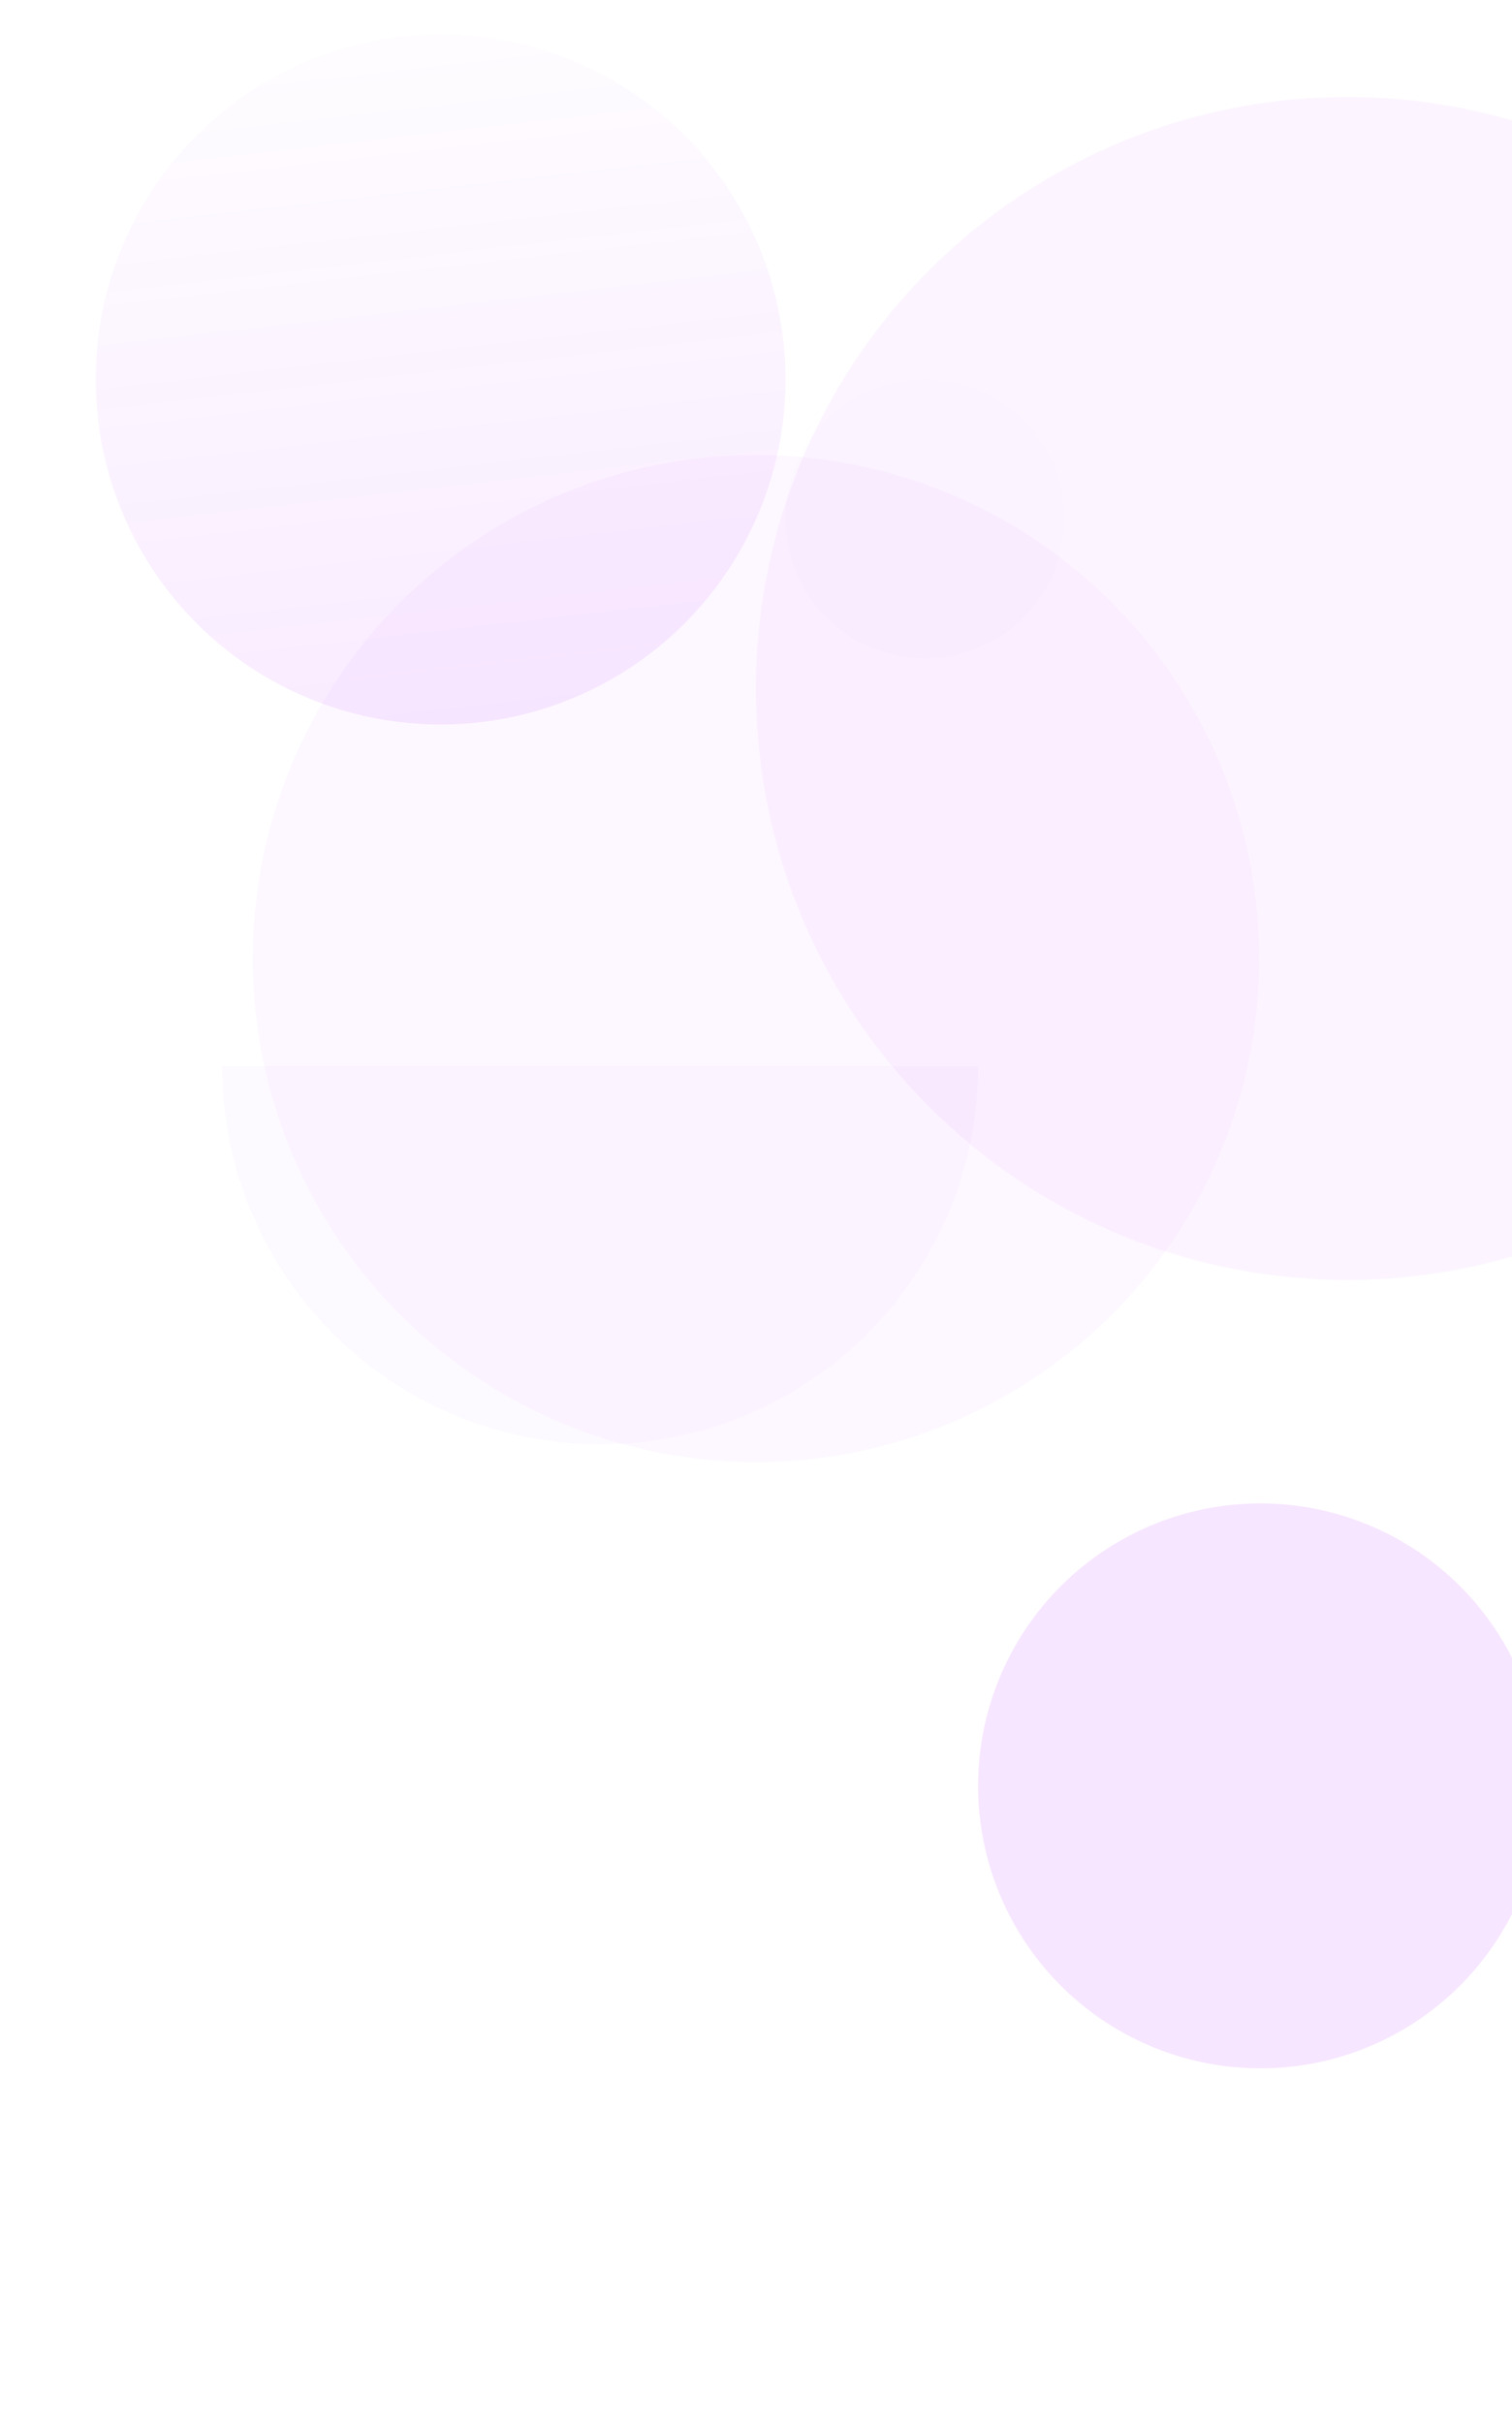 <svg width="1280" height="2050" viewBox="0 0 1280 2050" fill="none" xmlns="http://www.w3.org/2000/svg">
<g opacity="0.04" filter="url(#filter0_f_230_11140)">
<circle cx="1140.5" cy="582.5" r="500.5" fill="#AD00FF"/>
</g>
<g opacity="0.03" filter="url(#filter1_f_230_11140)">
<circle cx="640" cy="811" r="426" fill="#AD00FF"/>
</g>
<g opacity="0.1" filter="url(#filter2_f_230_11140)">
<circle cx="1067" cy="1511" r="239" fill="#AD00FF"/>
</g>
<g opacity="0.1" filter="url(#filter3_f_230_11140)">
<circle cx="373" cy="321" r="292" fill="url(#paint0_linear_230_11140)"/>
</g>
<g opacity="0.02" filter="url(#filter4_f_230_11140)">
<path d="M828 902C828 986.869 794.286 1068.26 734.274 1128.27C674.263 1188.29 592.869 1222 508 1222C423.131 1222 341.738 1188.29 281.726 1128.27C221.714 1068.26 188 986.869 188 902L508 902H828Z" fill="#AD00FF"/>
</g>
<g opacity="0.01" filter="url(#filter5_f_230_11140)">
<circle cx="783" cy="439" r="118" fill="#AD00FF"/>
</g>
<defs>
<filter id="filter0_f_230_11140" x="390" y="-168" width="1501" height="1501" filterUnits="userSpaceOnUse" color-interpolation-filters="sRGB">
<feFlood flood-opacity="0" result="BackgroundImageFix"/>
<feBlend mode="normal" in="SourceGraphic" in2="BackgroundImageFix" result="shape"/>
<feGaussianBlur stdDeviation="125" result="effect1_foregroundBlur_230_11140"/>
</filter>
<filter id="filter1_f_230_11140" x="14" y="185" width="1252" height="1252" filterUnits="userSpaceOnUse" color-interpolation-filters="sRGB">
<feFlood flood-opacity="0" result="BackgroundImageFix"/>
<feBlend mode="normal" in="SourceGraphic" in2="BackgroundImageFix" result="shape"/>
<feGaussianBlur stdDeviation="100" result="effect1_foregroundBlur_230_11140"/>
</filter>
<filter id="filter2_f_230_11140" x="528" y="972" width="1078" height="1078" filterUnits="userSpaceOnUse" color-interpolation-filters="sRGB">
<feFlood flood-opacity="0" result="BackgroundImageFix"/>
<feBlend mode="normal" in="SourceGraphic" in2="BackgroundImageFix" result="shape"/>
<feGaussianBlur stdDeviation="150" result="effect1_foregroundBlur_230_11140"/>
</filter>
<filter id="filter3_f_230_11140" x="-219" y="-271" width="1184" height="1184" filterUnits="userSpaceOnUse" color-interpolation-filters="sRGB">
<feFlood flood-opacity="0" result="BackgroundImageFix"/>
<feBlend mode="normal" in="SourceGraphic" in2="BackgroundImageFix" result="shape"/>
<feGaussianBlur stdDeviation="150" result="effect1_foregroundBlur_230_11140"/>
</filter>
<filter id="filter4_f_230_11140" x="-212" y="502" width="1440" height="1120" filterUnits="userSpaceOnUse" color-interpolation-filters="sRGB">
<feFlood flood-opacity="0" result="BackgroundImageFix"/>
<feBlend mode="normal" in="SourceGraphic" in2="BackgroundImageFix" result="shape"/>
<feGaussianBlur stdDeviation="200" result="effect1_foregroundBlur_230_11140"/>
</filter>
<filter id="filter5_f_230_11140" x="465" y="121" width="636" height="636" filterUnits="userSpaceOnUse" color-interpolation-filters="sRGB">
<feFlood flood-opacity="0" result="BackgroundImageFix"/>
<feBlend mode="normal" in="SourceGraphic" in2="BackgroundImageFix" result="shape"/>
<feGaussianBlur stdDeviation="100" result="effect1_foregroundBlur_230_11140"/>
</filter>
<linearGradient id="paint0_linear_230_11140" x1="420.146" y1="-68.333" x2="516.243" y2="772.525" gradientUnits="userSpaceOnUse">
<stop stop-color="#AD00FF" stop-opacity="0"/>
<stop offset="1" stop-color="#AD00FF"/>
</linearGradient>
</defs>
</svg>
